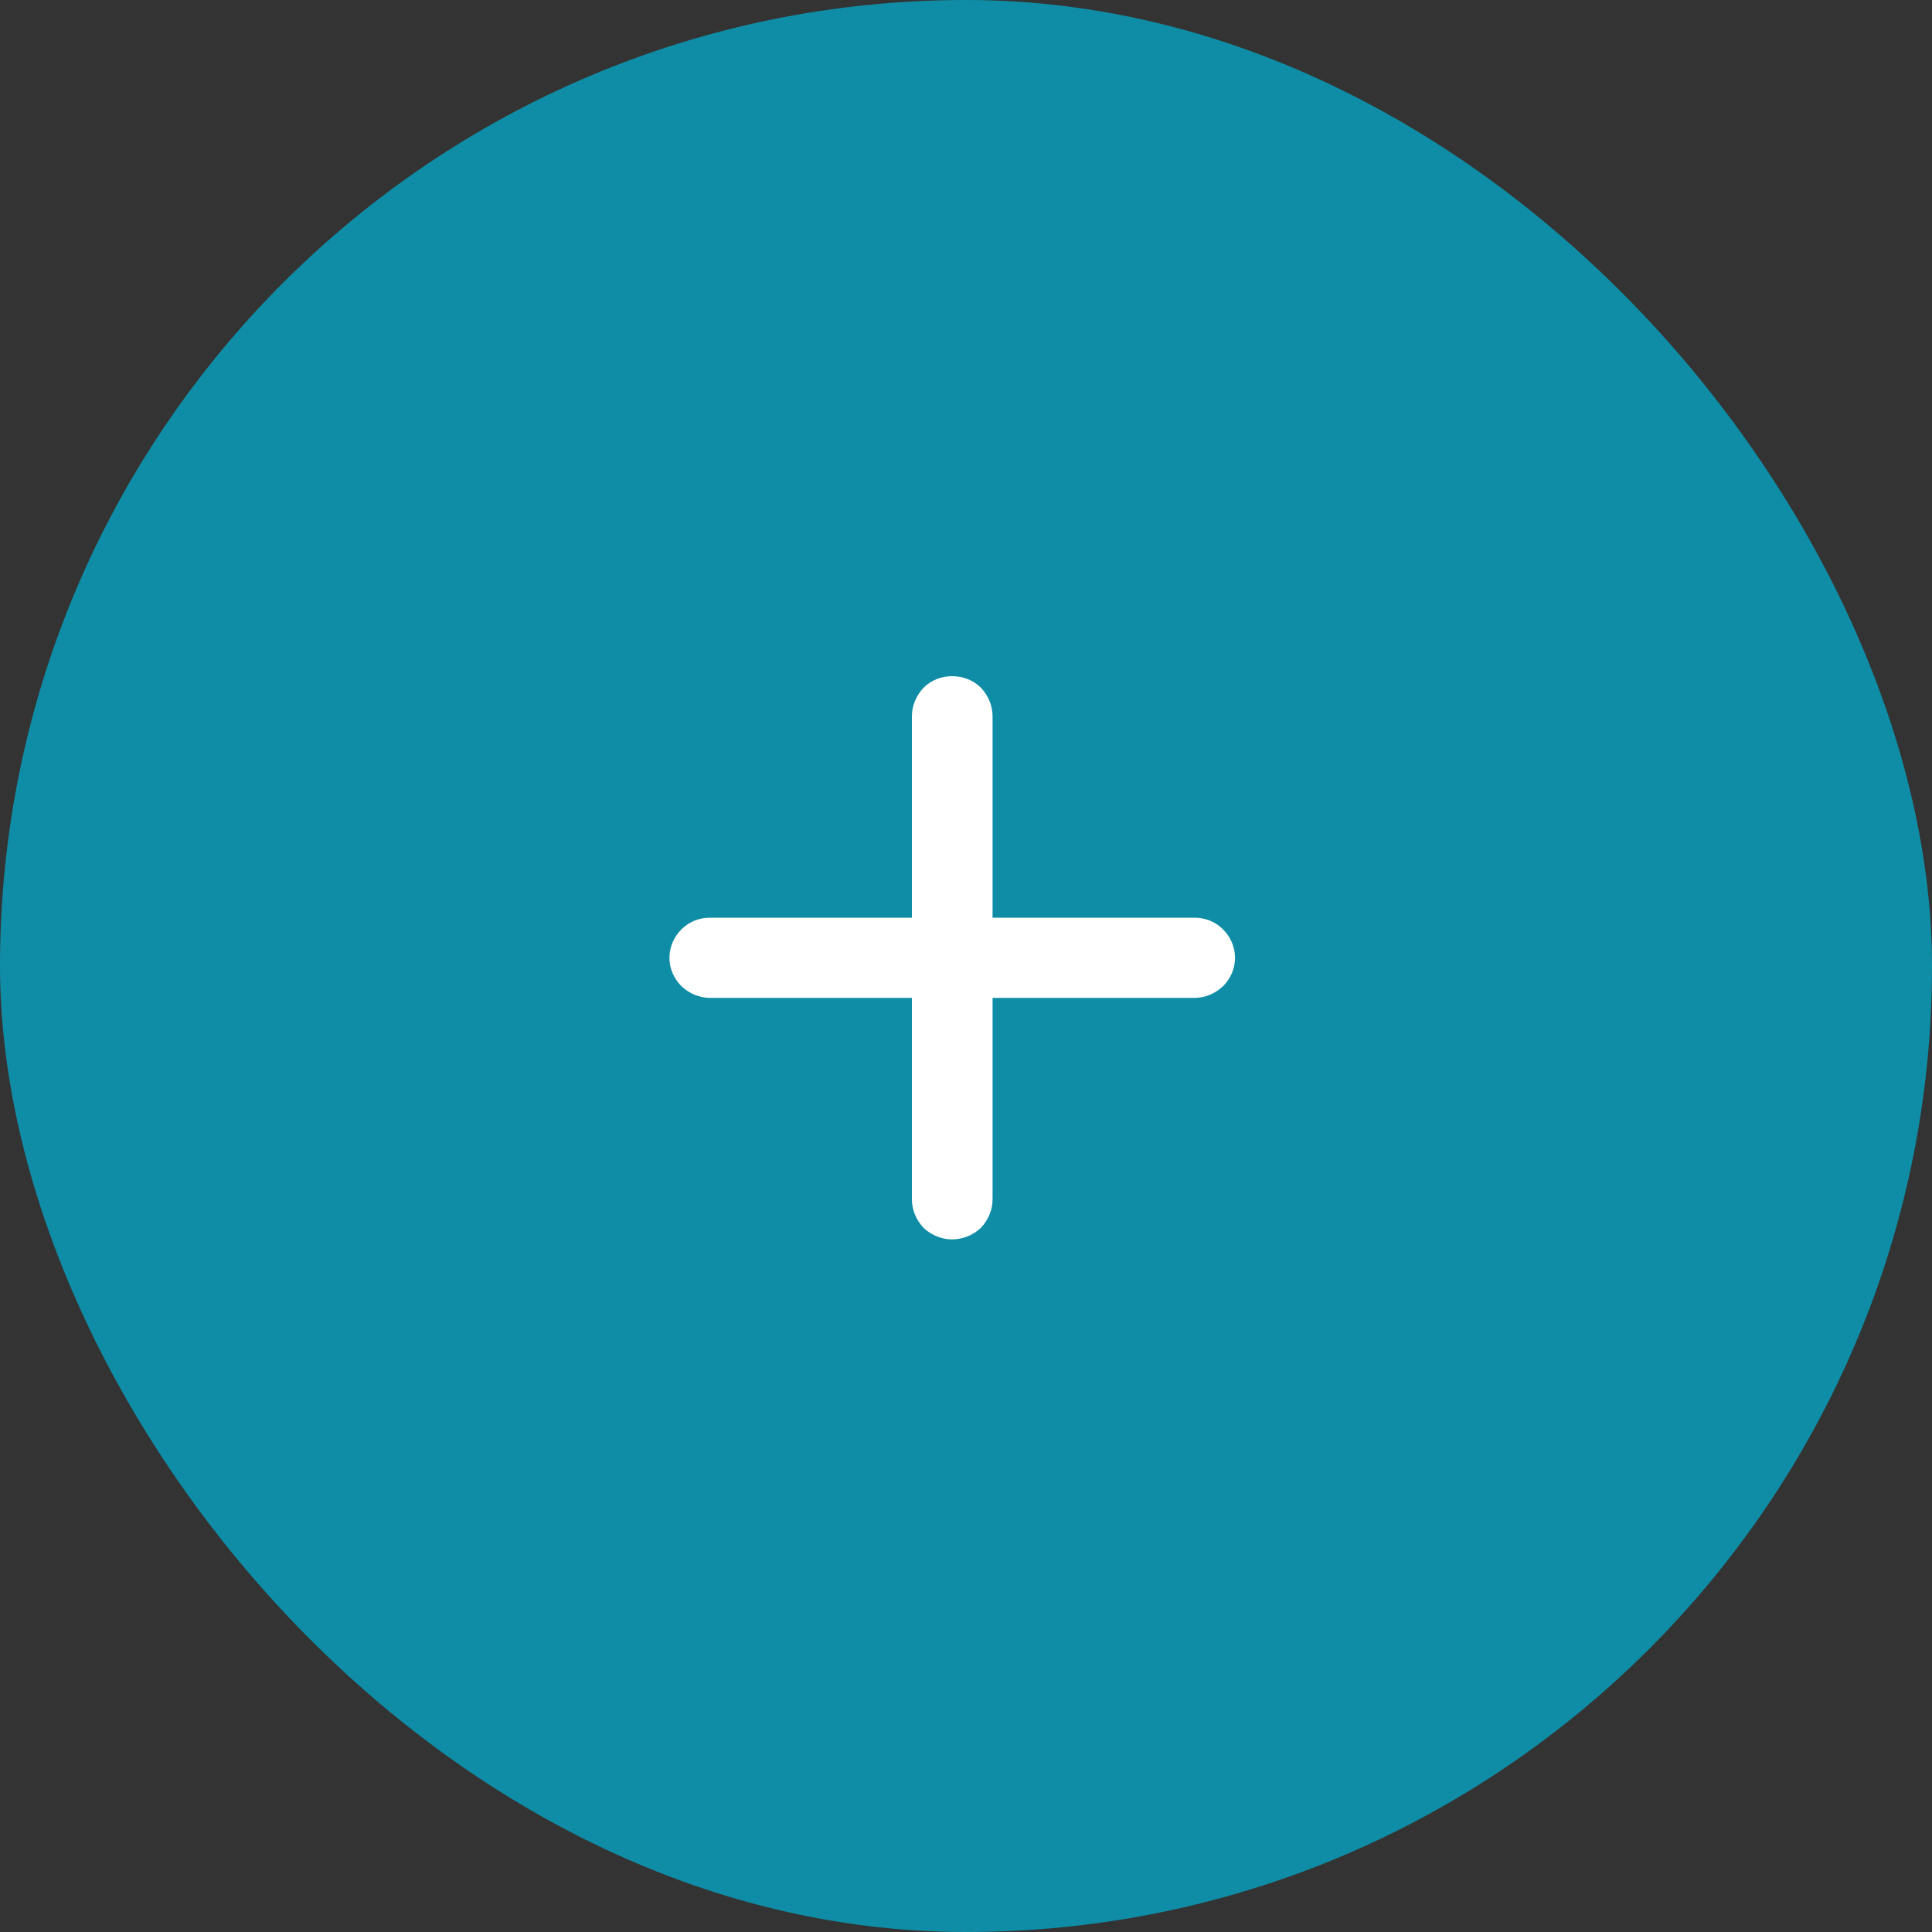 <svg width="40" height="40" viewBox="0 0 40 40" fill="none" xmlns="http://www.w3.org/2000/svg" xmlns:xlink="http://www.w3.org/1999/xlink">
	<rect x="0" y="0" width="40" height="40" fill="#333333" stroke="none"/>
	<desc>
			Created with Pixso.
	</desc>
	<defs/>
	<rect id="Rectangle 19" rx="20" width="40" height="40" fill="#0F8DA6" fill-opacity="1"/>
	<path id="Vector" d="M24.73 20.66L20.55 20.66L20.55 24.83C20.55 25.05 20.46 25.26 20.31 25.42C20.15 25.57 19.94 25.66 19.71 25.66C19.49 25.66 19.28 25.57 19.12 25.42C18.97 25.26 18.88 25.05 18.88 24.83L18.88 20.66L14.7 20.66C14.48 20.66 14.27 20.57 14.11 20.42C13.95 20.26 13.86 20.05 13.86 19.83C13.86 19.61 13.95 19.4 14.11 19.24C14.27 19.08 14.48 19 14.7 19L18.88 19L18.88 14.83C18.88 14.61 18.97 14.4 19.12 14.24C19.28 14.08 19.49 14 19.71 14C19.94 14 20.15 14.08 20.31 14.24C20.46 14.4 20.55 14.61 20.55 14.83L20.55 19L24.73 19C24.95 19 25.16 19.08 25.32 19.24C25.48 19.4 25.57 19.61 25.57 19.83C25.57 20.05 25.48 20.26 25.32 20.42C25.16 20.57 24.95 20.66 24.73 20.66Z" fill="#FFFFFF" fill-opacity="1" fill-rule="nonzero"/>
</svg>
